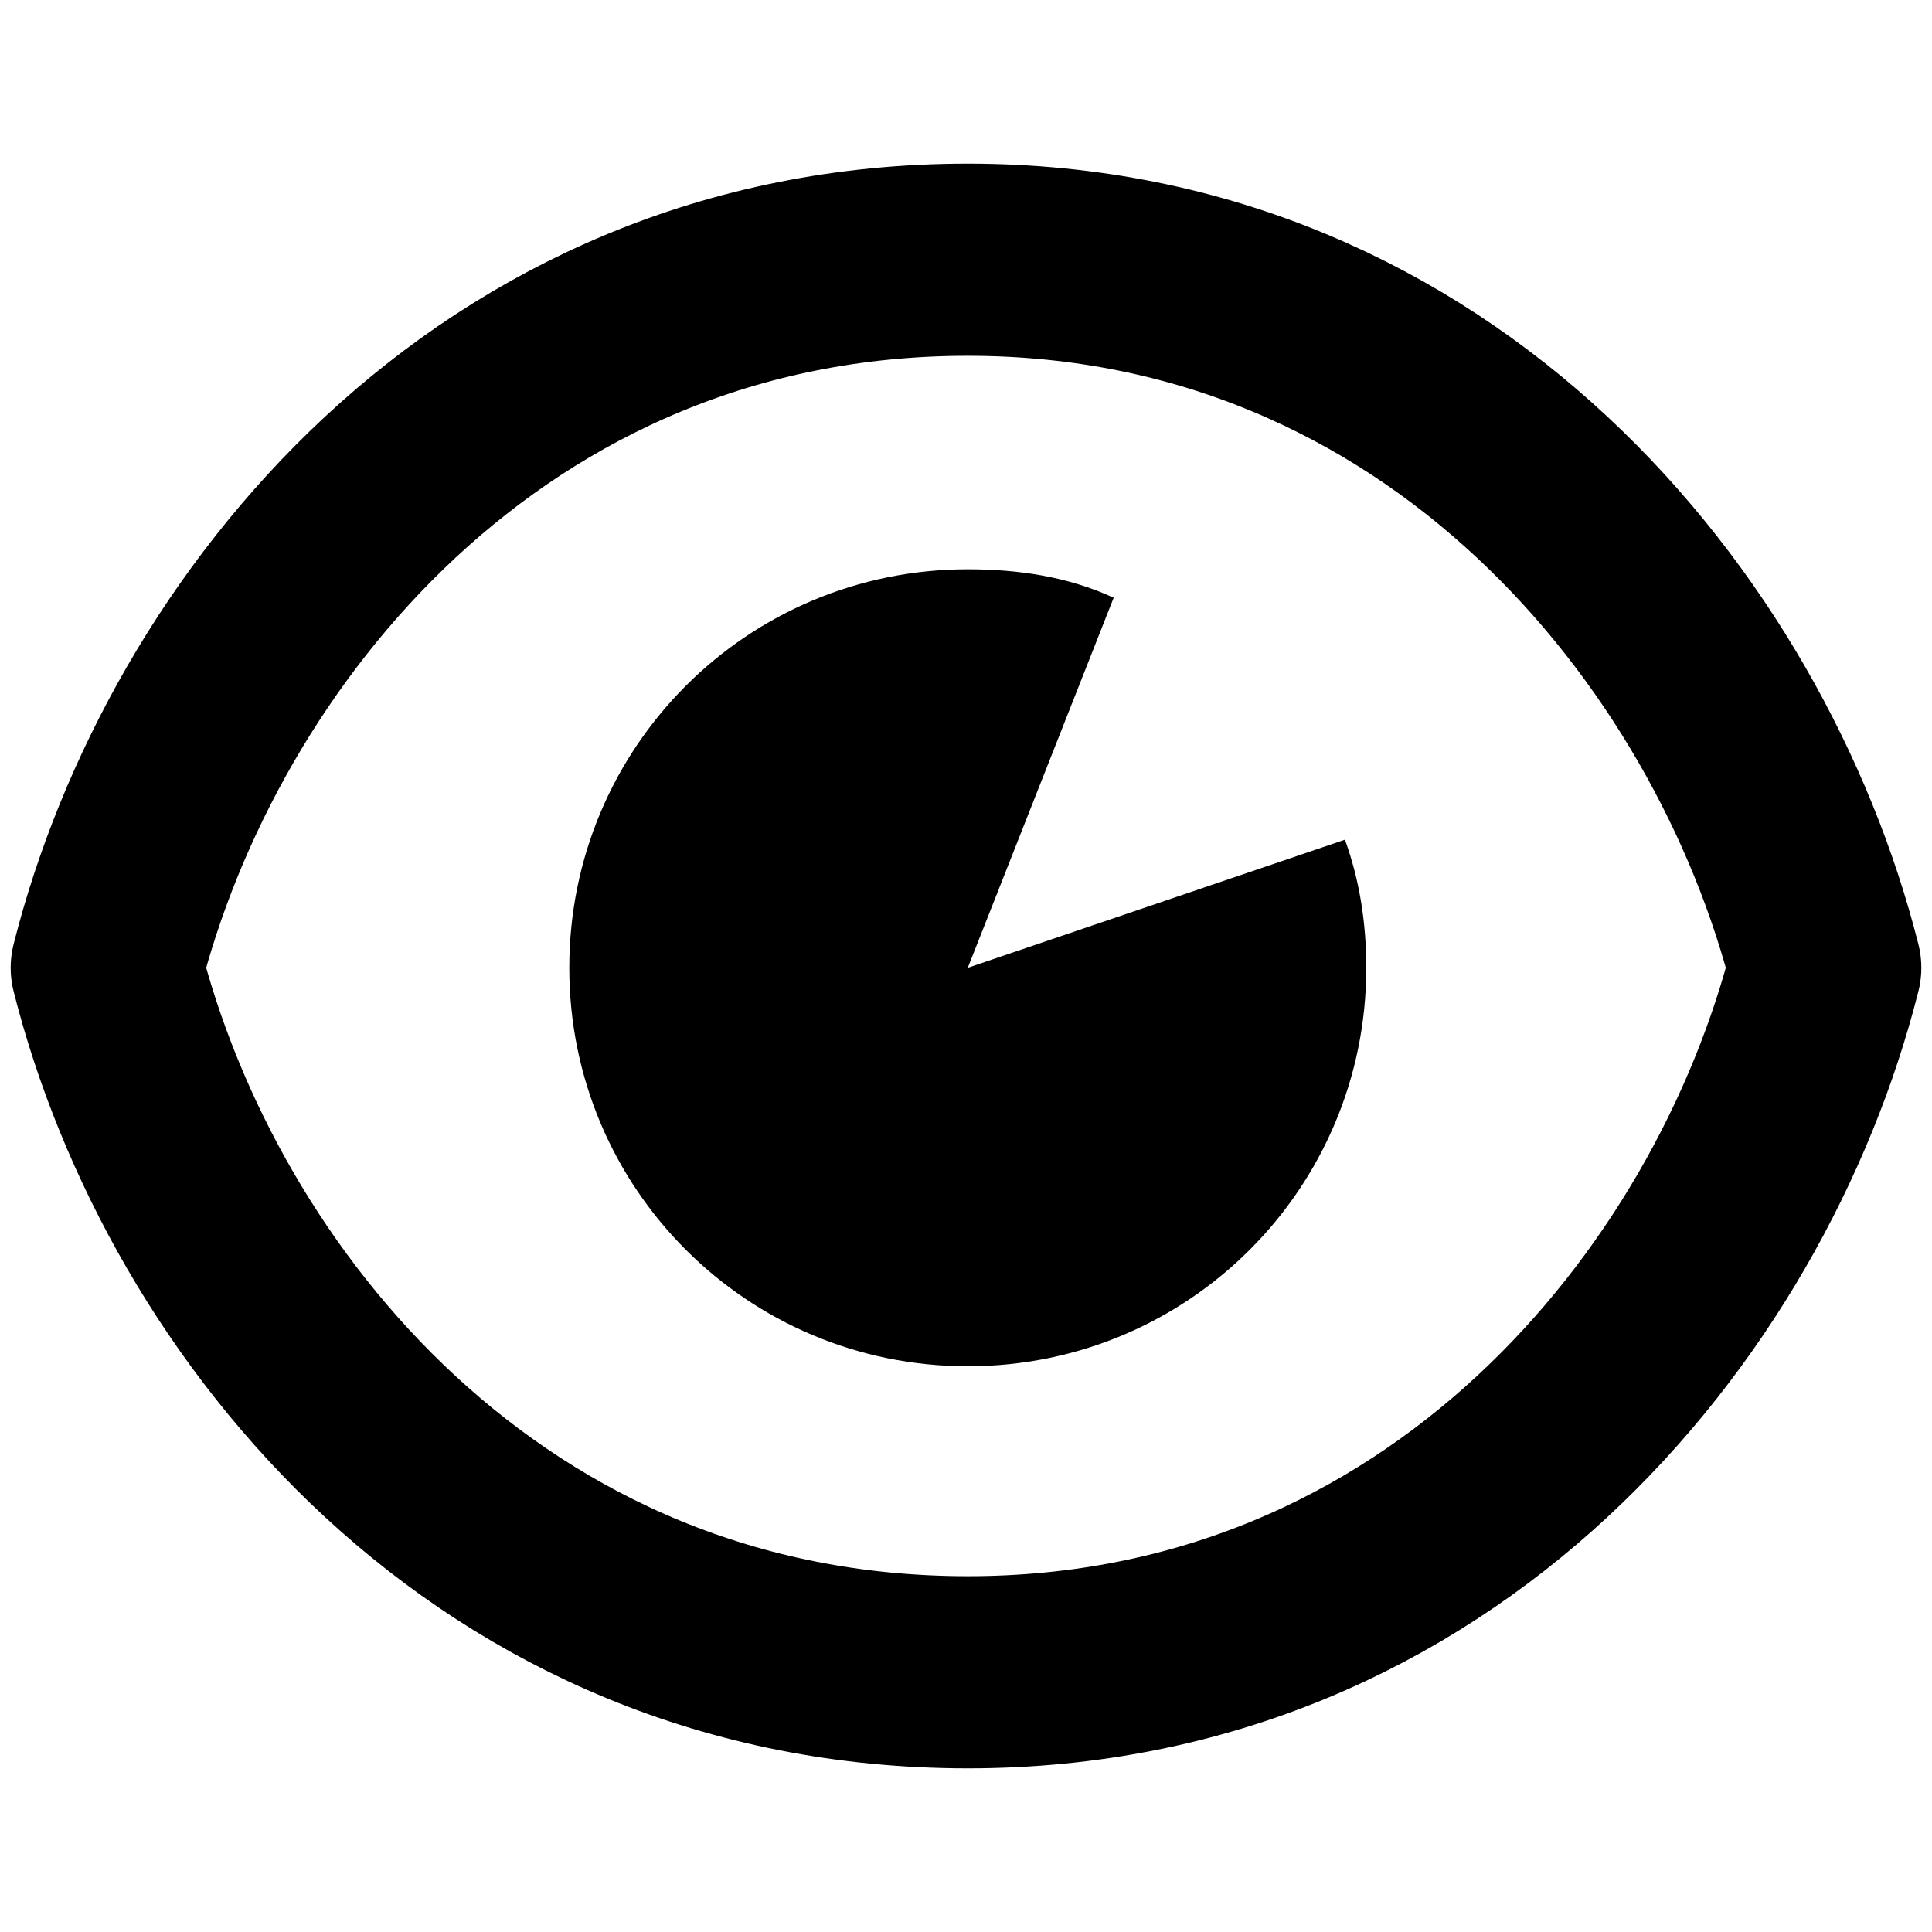 <?xml version="1.0" encoding="UTF-8"?>
<!DOCTYPE svg PUBLIC "-//W3C//DTD SVG 1.1//EN" "http://www.w3.org/Graphics/SVG/1.1/DTD/svg11.dtd">
<!-- Creator: CorelDRAW -->
<svg xmlns="http://www.w3.org/2000/svg" xml:space="preserve" width="100px" height="100px" version="1.1" style="shape-rendering:geometricPrecision; text-rendering:geometricPrecision; image-rendering:optimizeQuality; fill-rule:evenodd; clip-rule:evenodd"
viewBox="0 0 5.43 5.43"
 xmlns:xlink="http://www.w3.org/1999/xlink"
 xmlns:xodm="http://www.corel.com/coreldraw/odm/2003">
 <defs>
  <style type="text/css">
   <![CDATA[
    .str0 {stroke:black;stroke-width:0.54;stroke-linecap:round;stroke-linejoin:round;stroke-miterlimit:22.926}
    .fil0 {fill:none}
    .fil1 {fill:black}
   ]]>
  </style>
 </defs>
 <g id="Layer_x0020_1">
  <rect class="fil0" width="5.43" height="5.43"/>
  <path class="fil0 str0" d="M0.3 2.72c0.24,-0.95 1.08,-1.99 2.42,-1.99 1.33,0 2.17,1.04 2.41,1.99 -0.24,0.95 -1.08,1.98 -2.41,1.98 -1.34,0 -2.18,-1.03 -2.42,-1.98z"/>
  <path class="fil1" d="M2.72 2.72l1.06 -0.36c0.04,0.11 0.06,0.23 0.06,0.36 0,0.62 -0.5,1.12 -1.12,1.12 -0.62,0 -1.12,-0.5 -1.12,-1.12 0,-0.62 0.5,-1.12 1.12,-1.12 0.14,0 0.28,0.02 0.41,0.08l-0.41 1.04z"/>
 </g>
</svg>
